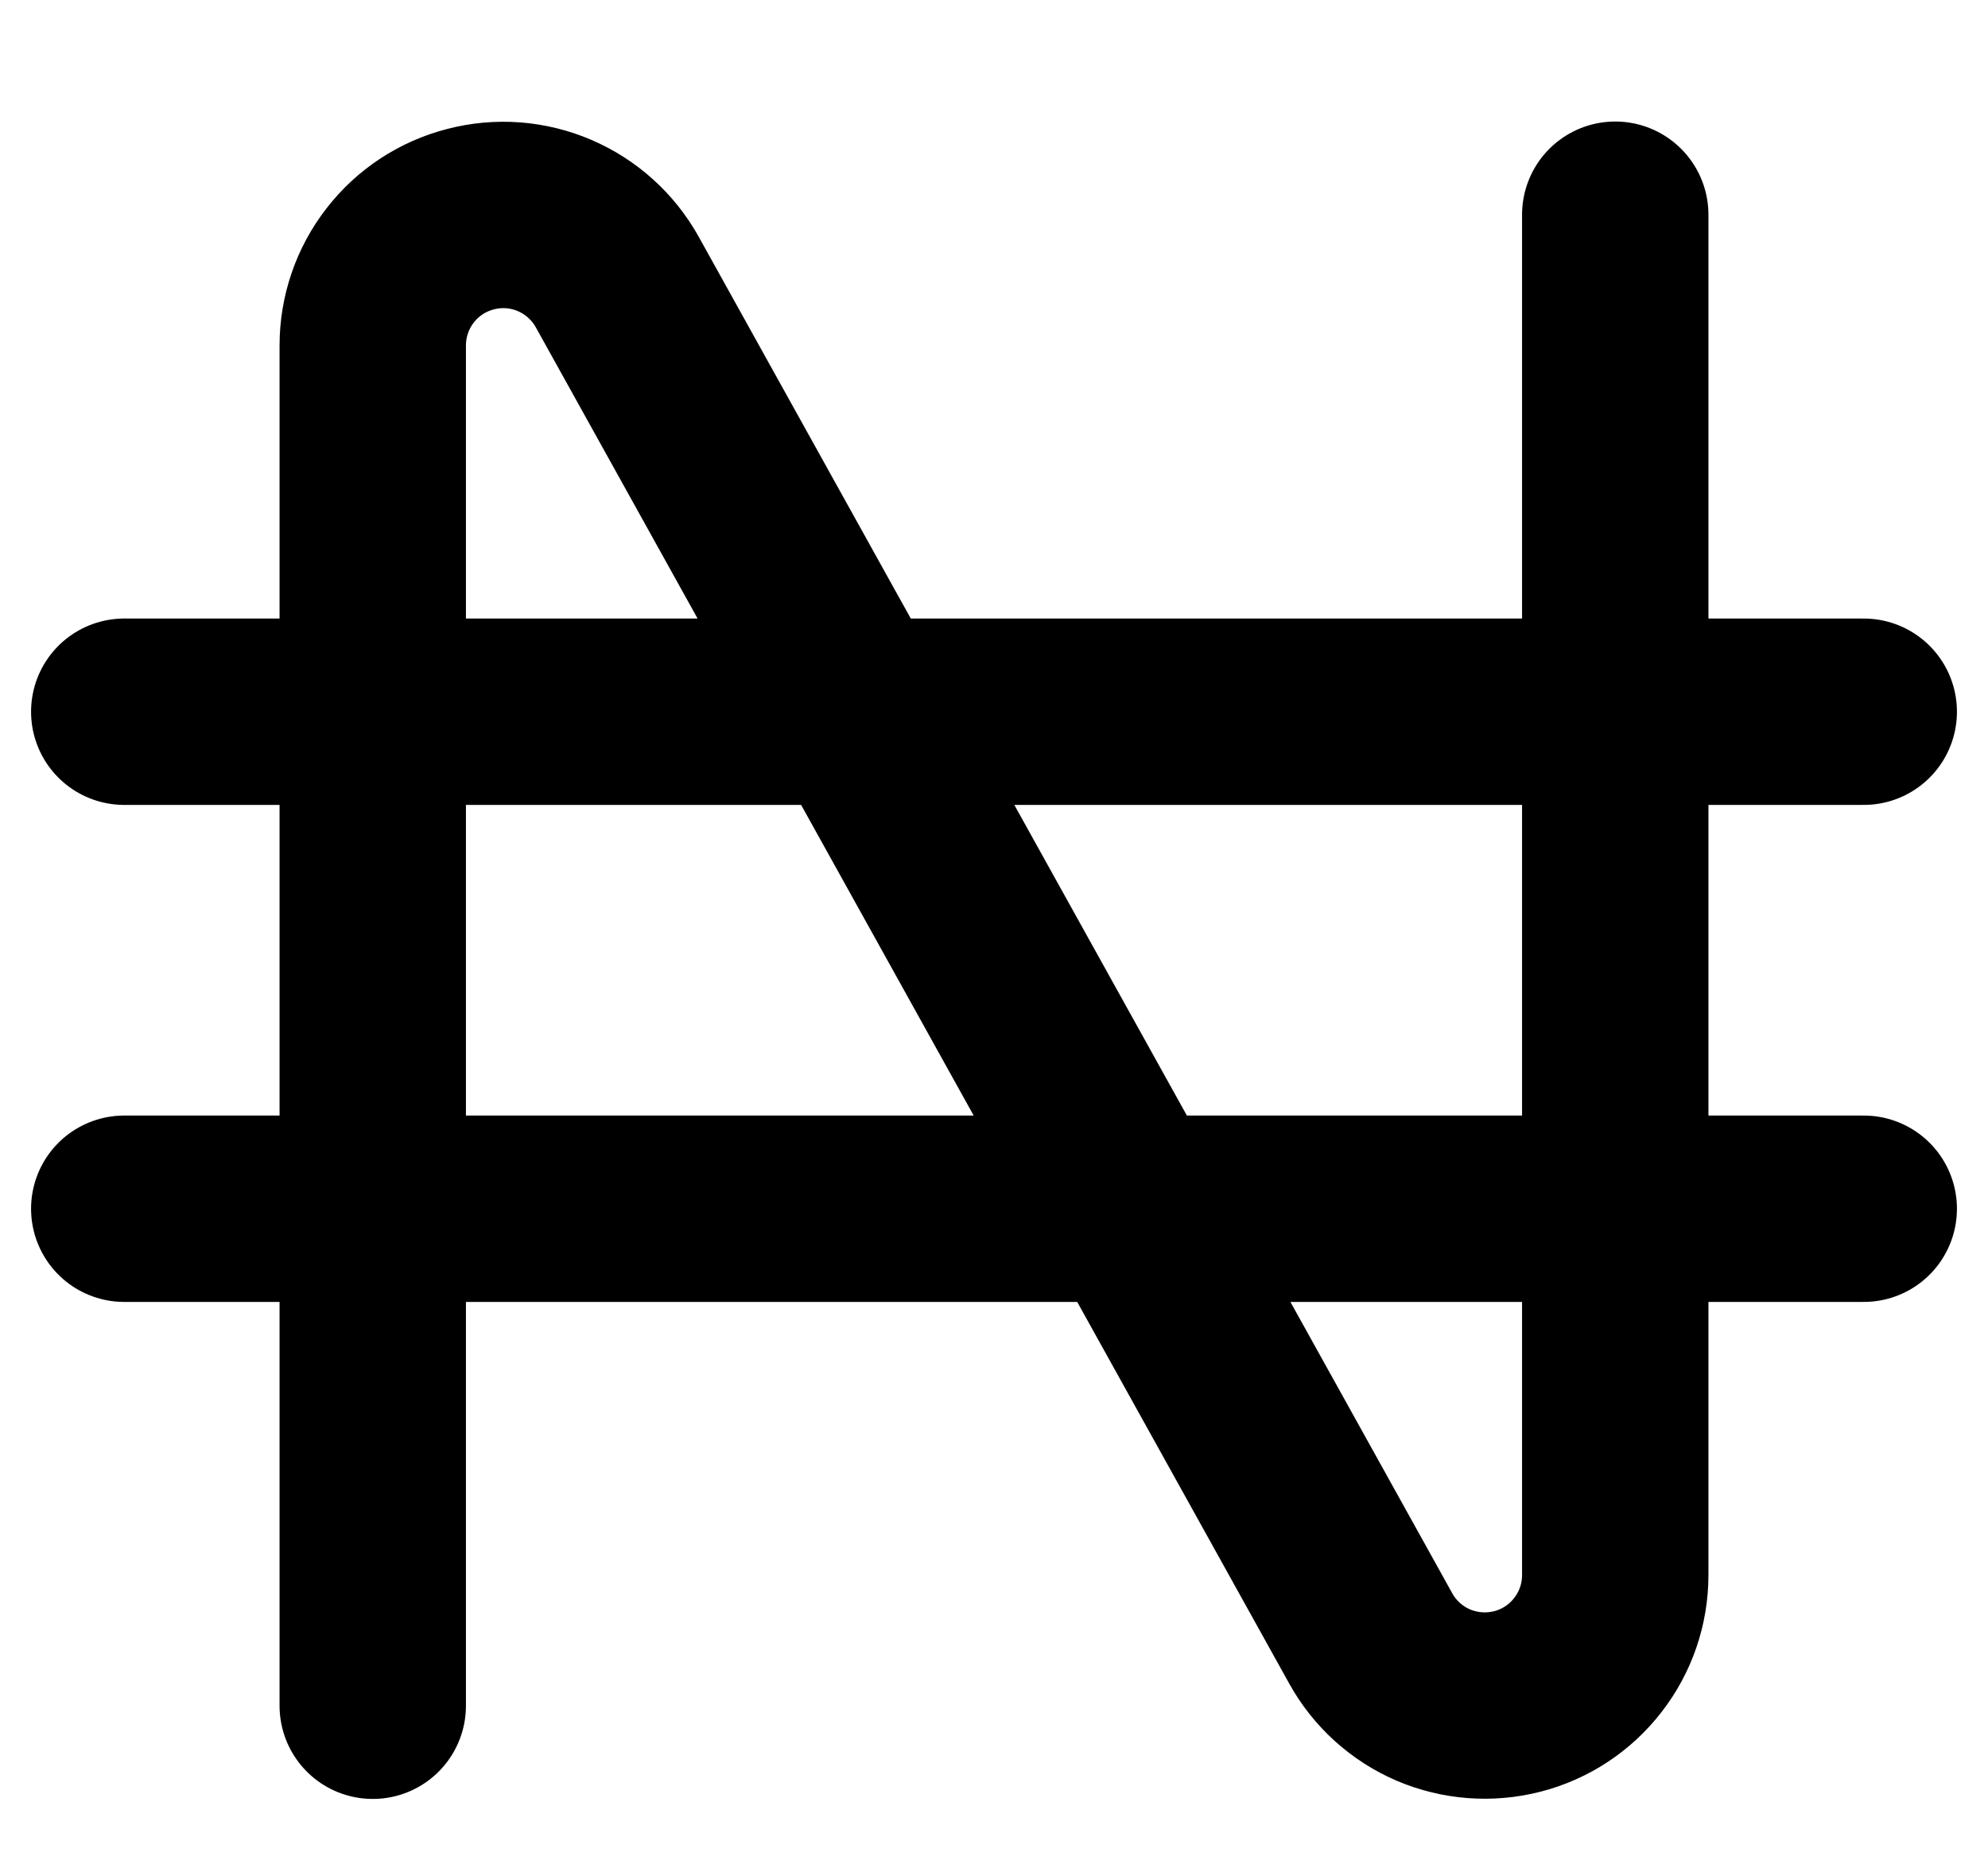 <svg width="16" height="15" viewBox="0 0 16 15" fill="none" xmlns="http://www.w3.org/2000/svg">
<rect width="16" height="15" fill="#F5F5F5"/>
<g id="TRANSACTION HISTORY DROPDOWN" clip-path="url(#clip0_392_6)">
<rect width="1440" height="1237" transform="translate(-626 -353)" fill="white"/>
<g id="Recent Transactions">
<rect x="-188" y="-191" width="923" height="932" rx="9" fill="white"/>
<g id="Group 31288">
<g id="Group 31194">
<g id="Group 31195">
<g id="Group 81">
<g id="Group 76">
<g id="Group 70">
<g id="Frame 8">
<rect x="-19.5" y="-15.723" width="586" height="41" rx="9.5" fill="white"/>
<rect x="-19.5" y="-15.723" width="586" height="41" rx="9.5" stroke="#C4C4C4"/>
</g>
</g>
<path id="Vector" d="M3 13.728V2.78C3 2.548 3.077 2.321 3.22 2.137C3.362 1.953 3.561 1.822 3.787 1.764C4.012 1.705 4.25 1.723 4.464 1.815C4.678 1.907 4.855 2.067 4.968 2.27L11.032 13.186C11.145 13.39 11.322 13.55 11.536 13.642C11.75 13.733 11.988 13.751 12.213 13.693C12.439 13.635 12.638 13.503 12.78 13.319C12.923 13.135 13 12.909 13 12.676V1.728M1 5.728H15M1 9.728H15" stroke="black" stroke-width="1.5" stroke-linecap="round" stroke-linejoin="round"/>
</g>
</g>
</g>
</g>
</g>
<rect x="-188" y="-191" width="923" height="932" rx="9" stroke="#DCDCDC" stroke-width="2"/>
</g>
</g>
<defs>
<clipPath id="clip0_392_6">
<rect width="1440" height="1237" fill="white" transform="translate(-626 -353)"/>
</clipPath>
</defs>
</svg>
